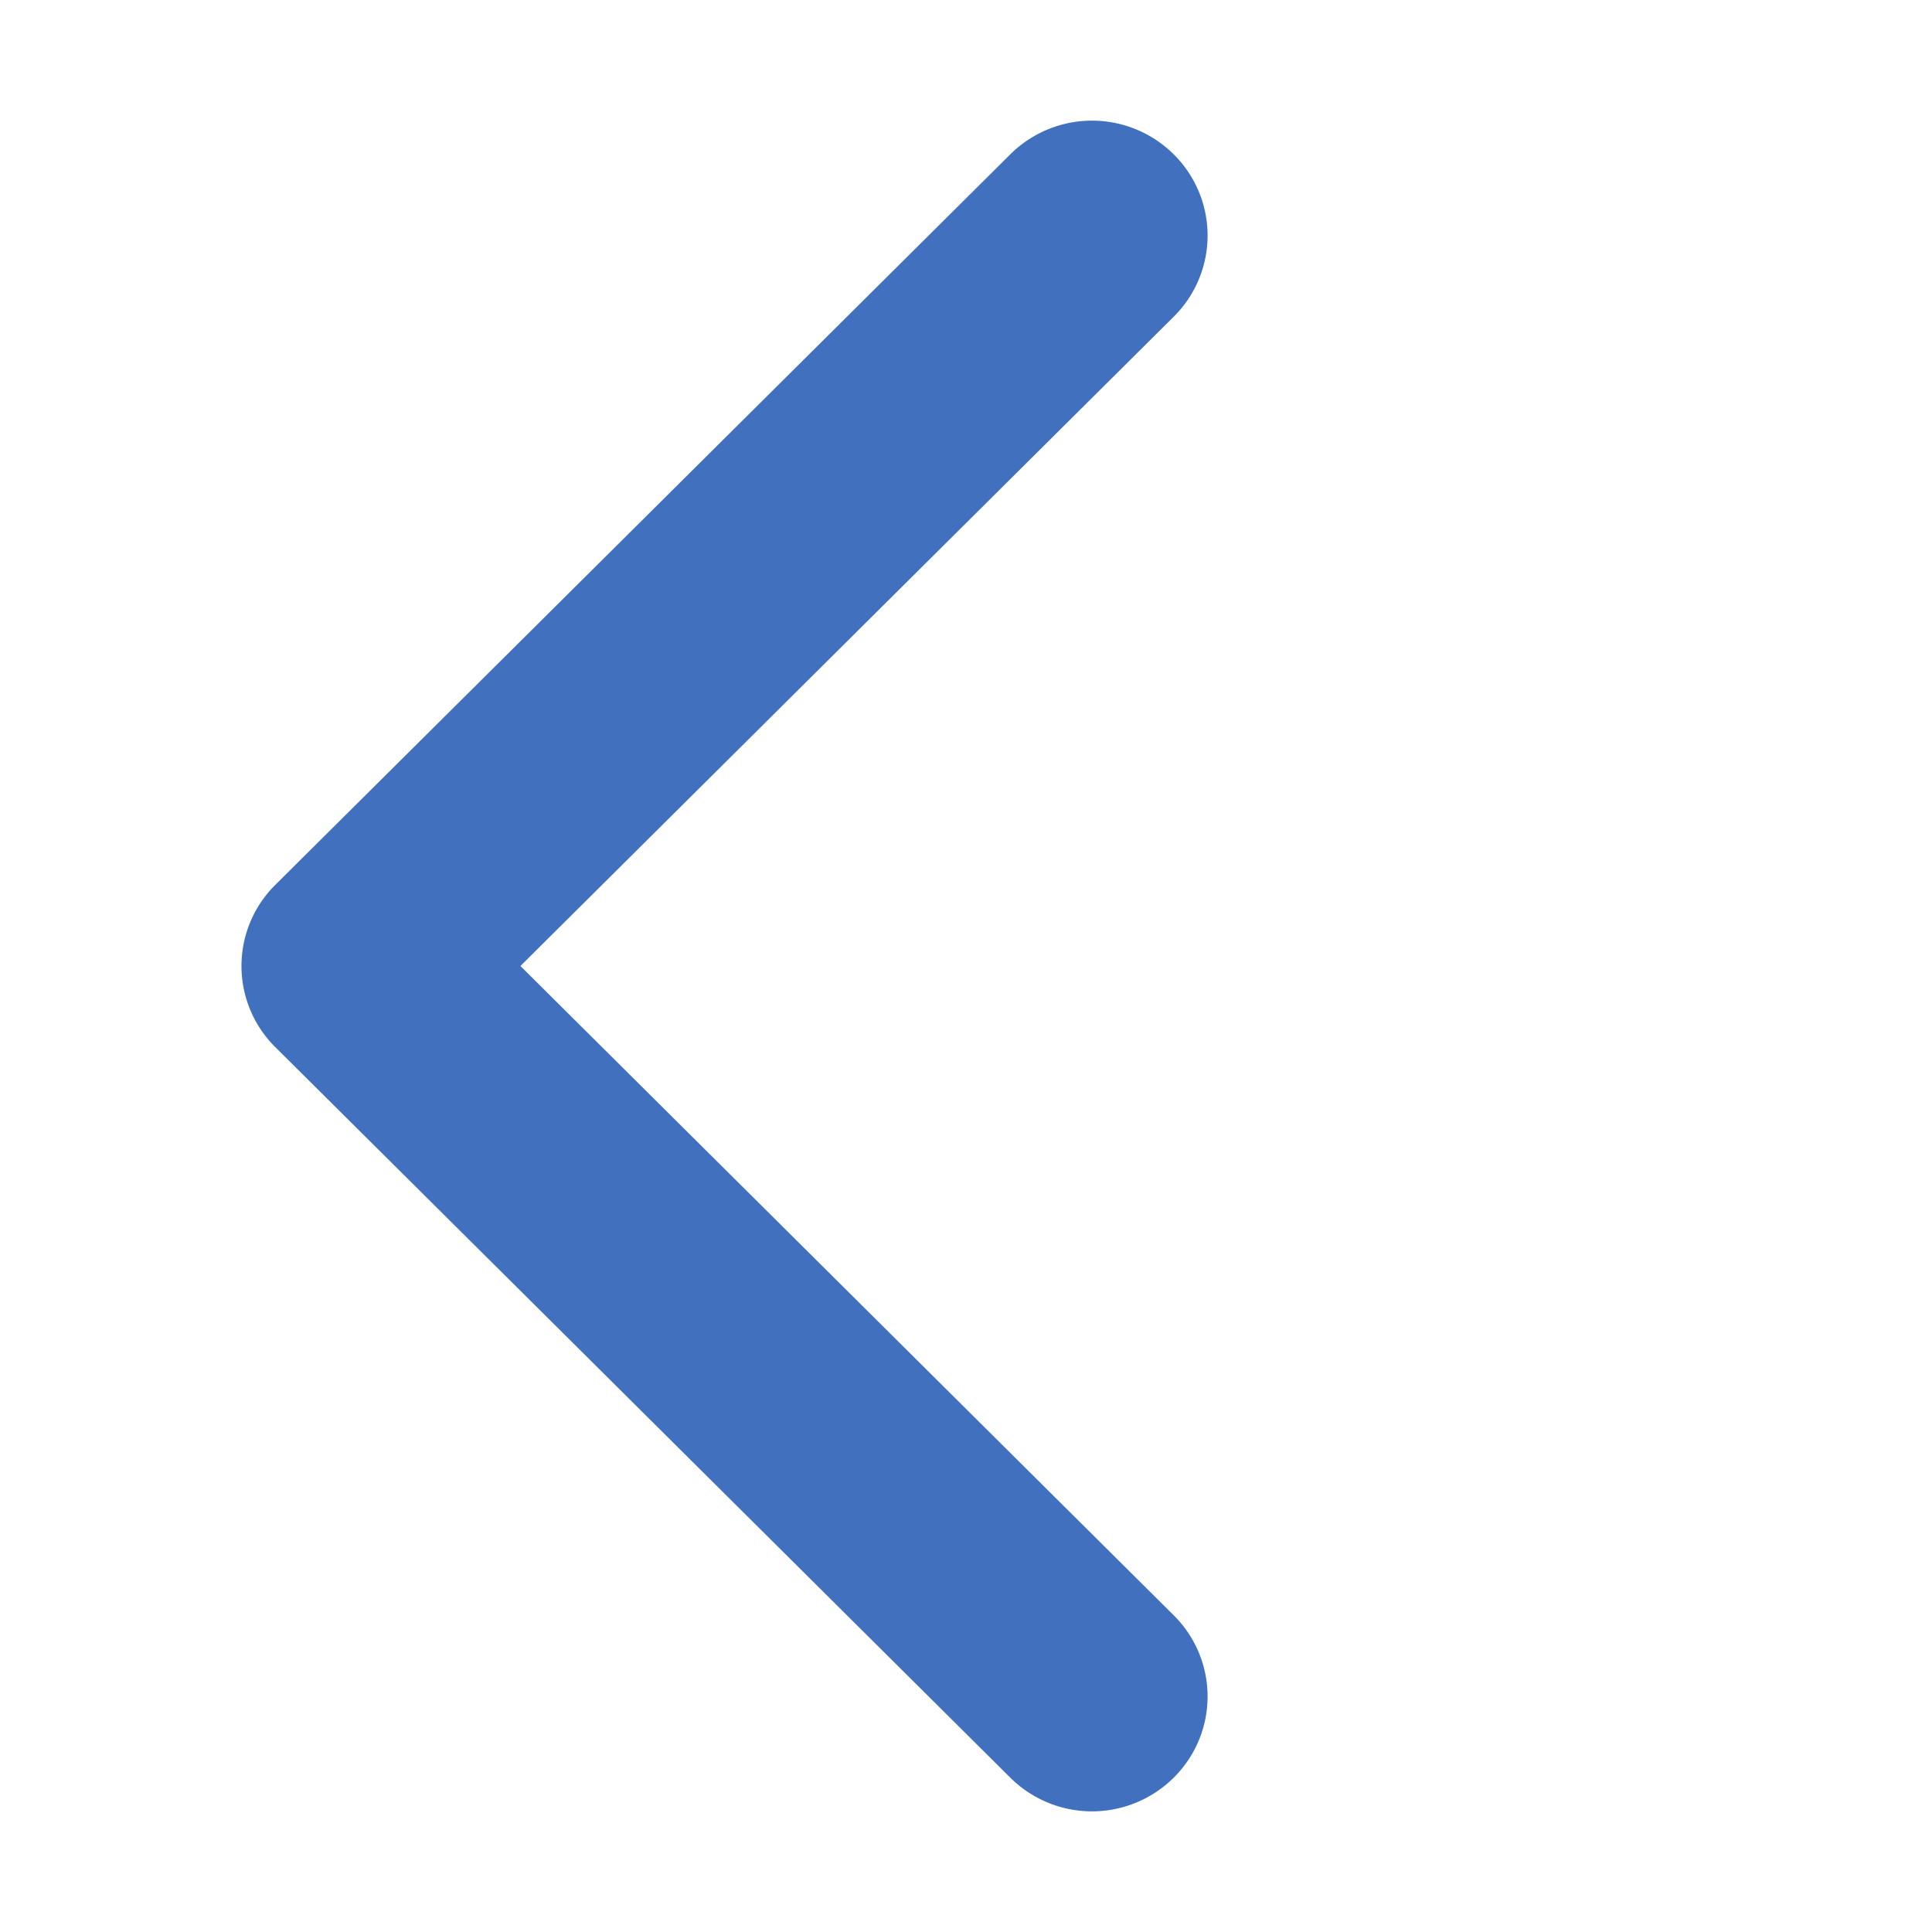 <svg xmlns="http://www.w3.org/2000/svg" width="16" height="16" viewBox="0 0 16 16">
    <path fill="#4070BE" fill-rule="evenodd" d="M4.31 8l5.41 5.377a.946.946 0 0 1 0 1.345.96.96 0 0 1-1.353 0L2.28 8.672a.946.946 0 0 1 0-1.344l6.087-6.05a.96.96 0 0 1 1.353 0 .946.946 0 0 1 0 1.345L4.31 8z"/>
</svg>
